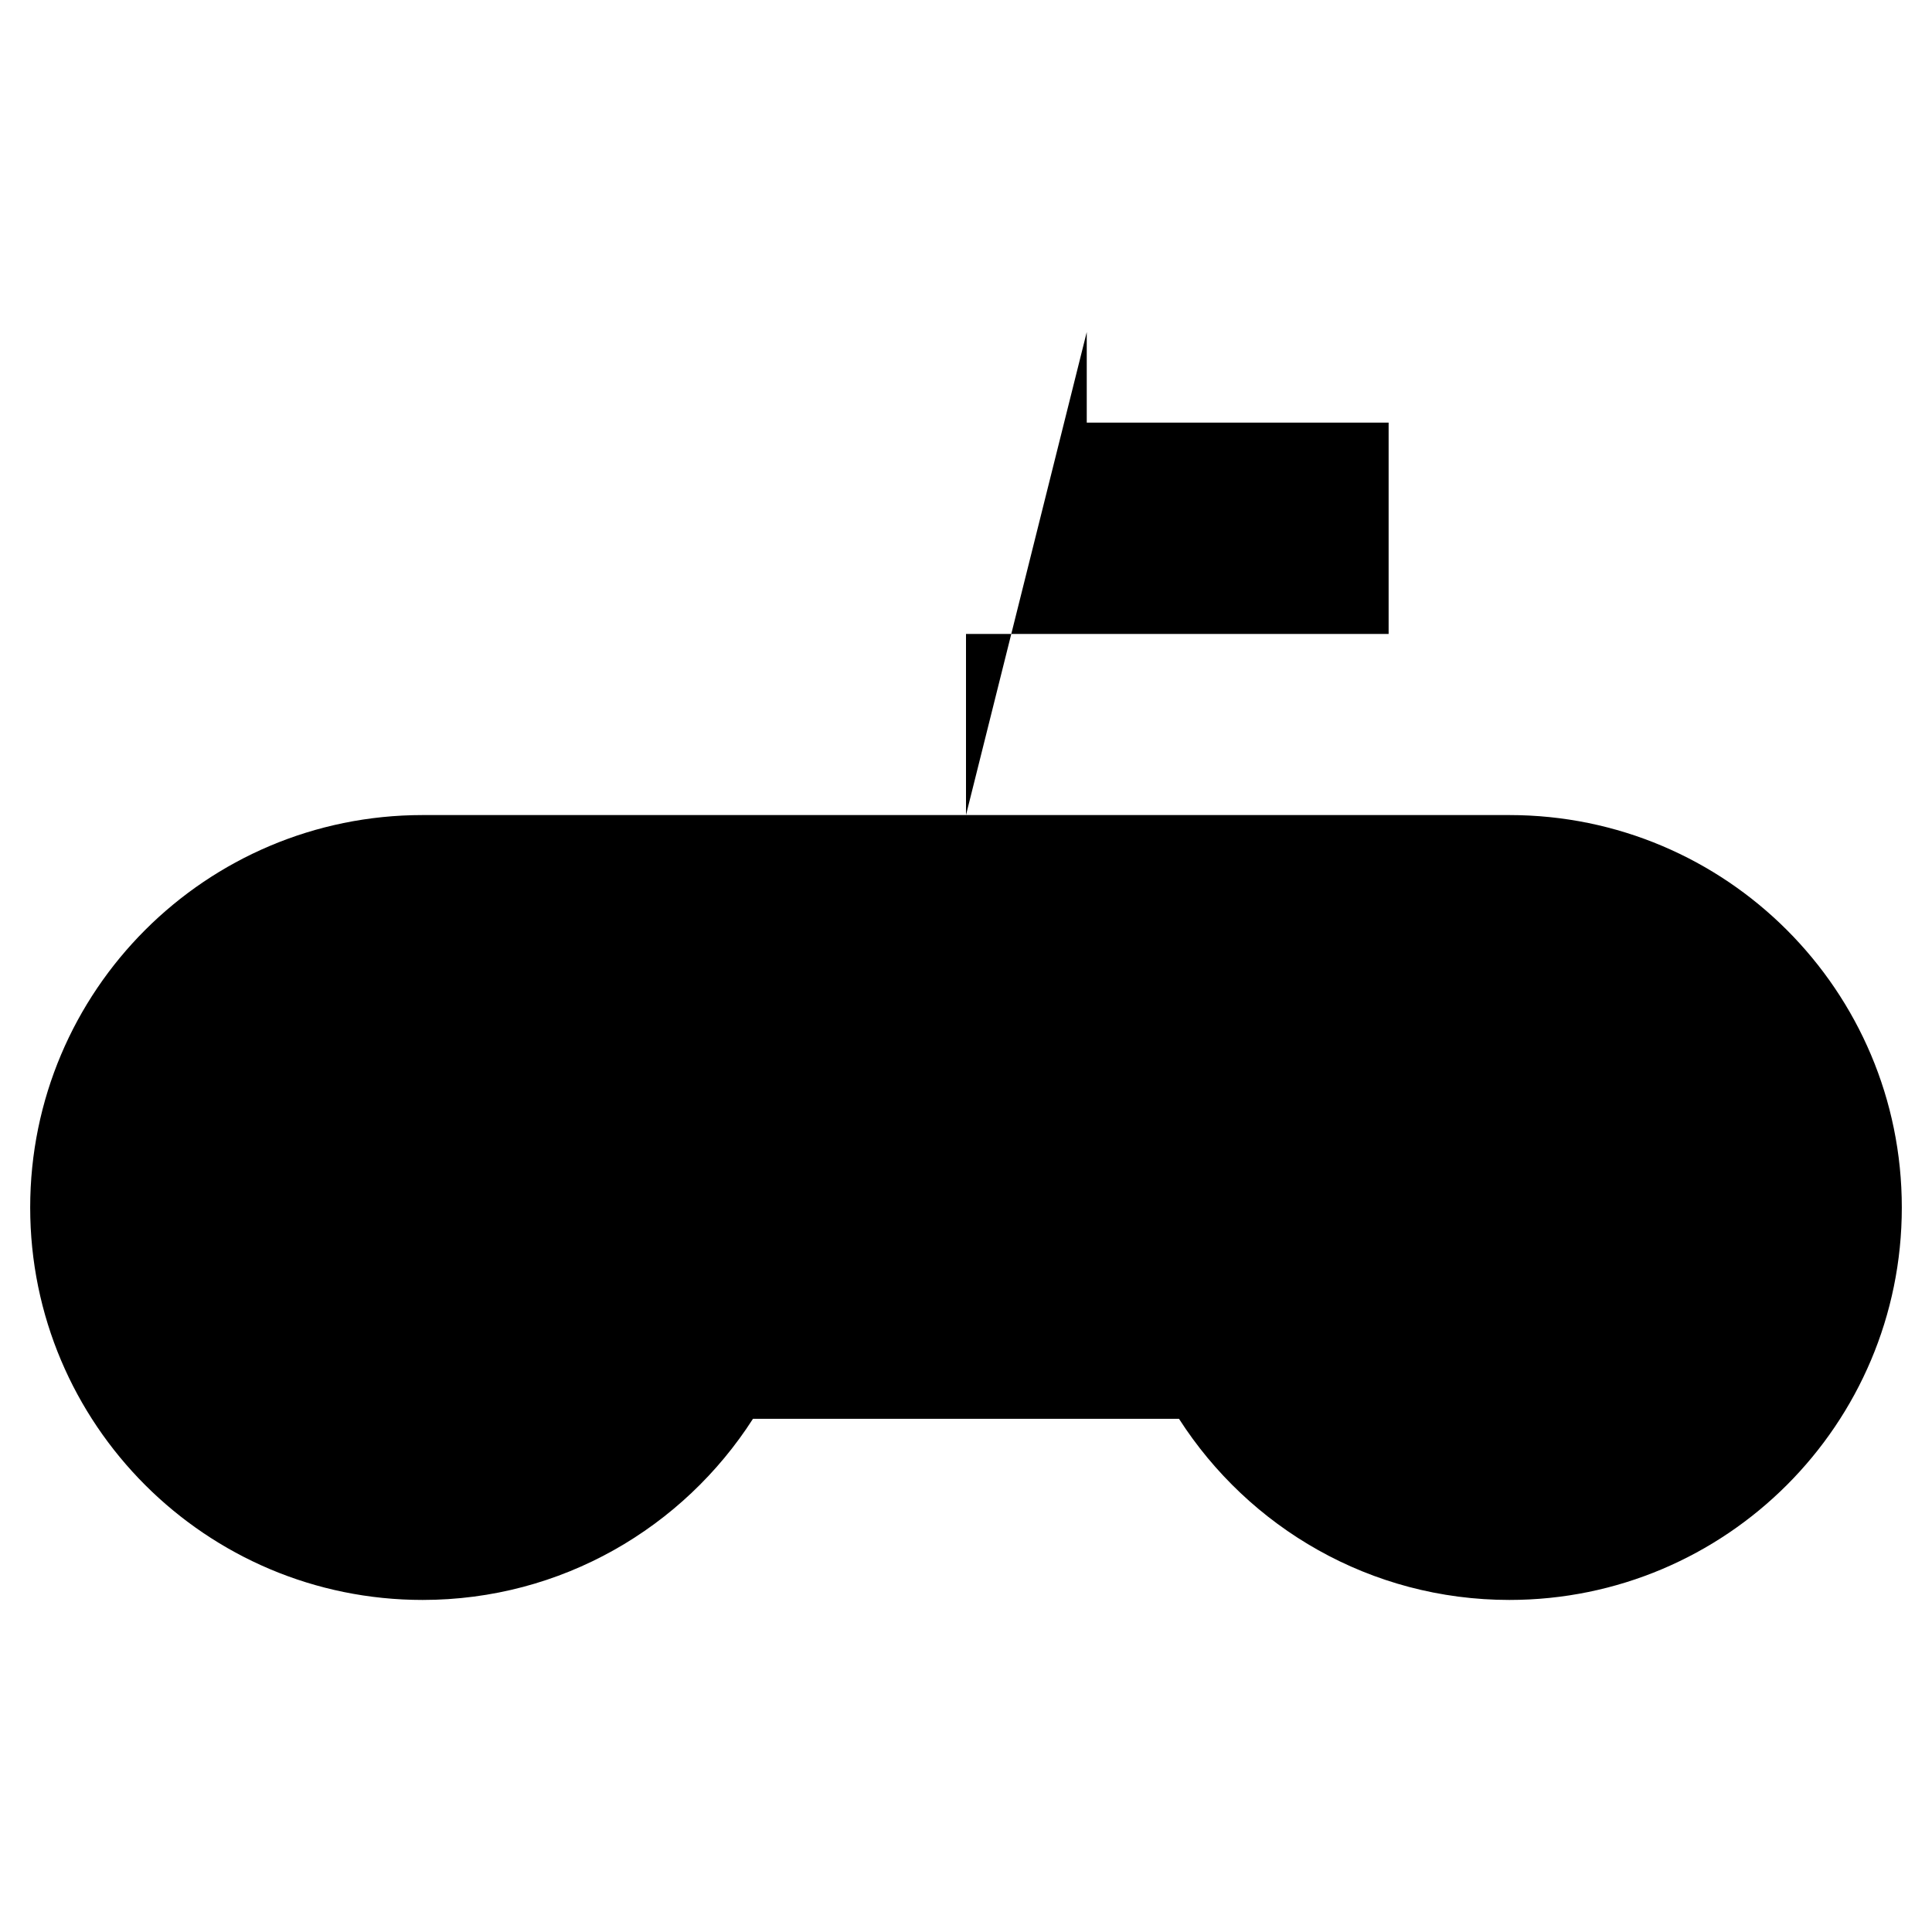 <svg xmlns="http://www.w3.org/2000/svg" viewBox="0 0 64 64"><path stroke-miterlimit="10" stroke-width="2" d="M50 27H14C6.82 27 1 32.82 1 40s5.82 13 13 13c4.6 0 8.632-2.396 10.943-6h14.113C41.368 50.604 45.4 53 50 53c7.18 0 13-5.82 13-13s-5.82-13-13-13z"/><path stroke-linejoin="bevel" stroke-miterlimit="10" stroke-width="2" d="M14 32v16m8-8H6"/><circle cx="50" cy="39.99" r="7" stroke-linejoin="bevel" stroke-miterlimit="10" stroke-width="2"/><path stroke-linejoin="bevel" stroke-miterlimit="10" stroke-width="2" d="M50 33v14m7-7H43"/><path stroke-miterlimit="10" stroke-width="2" d="M32 27v-6h14v-7H36v-3"/></svg>